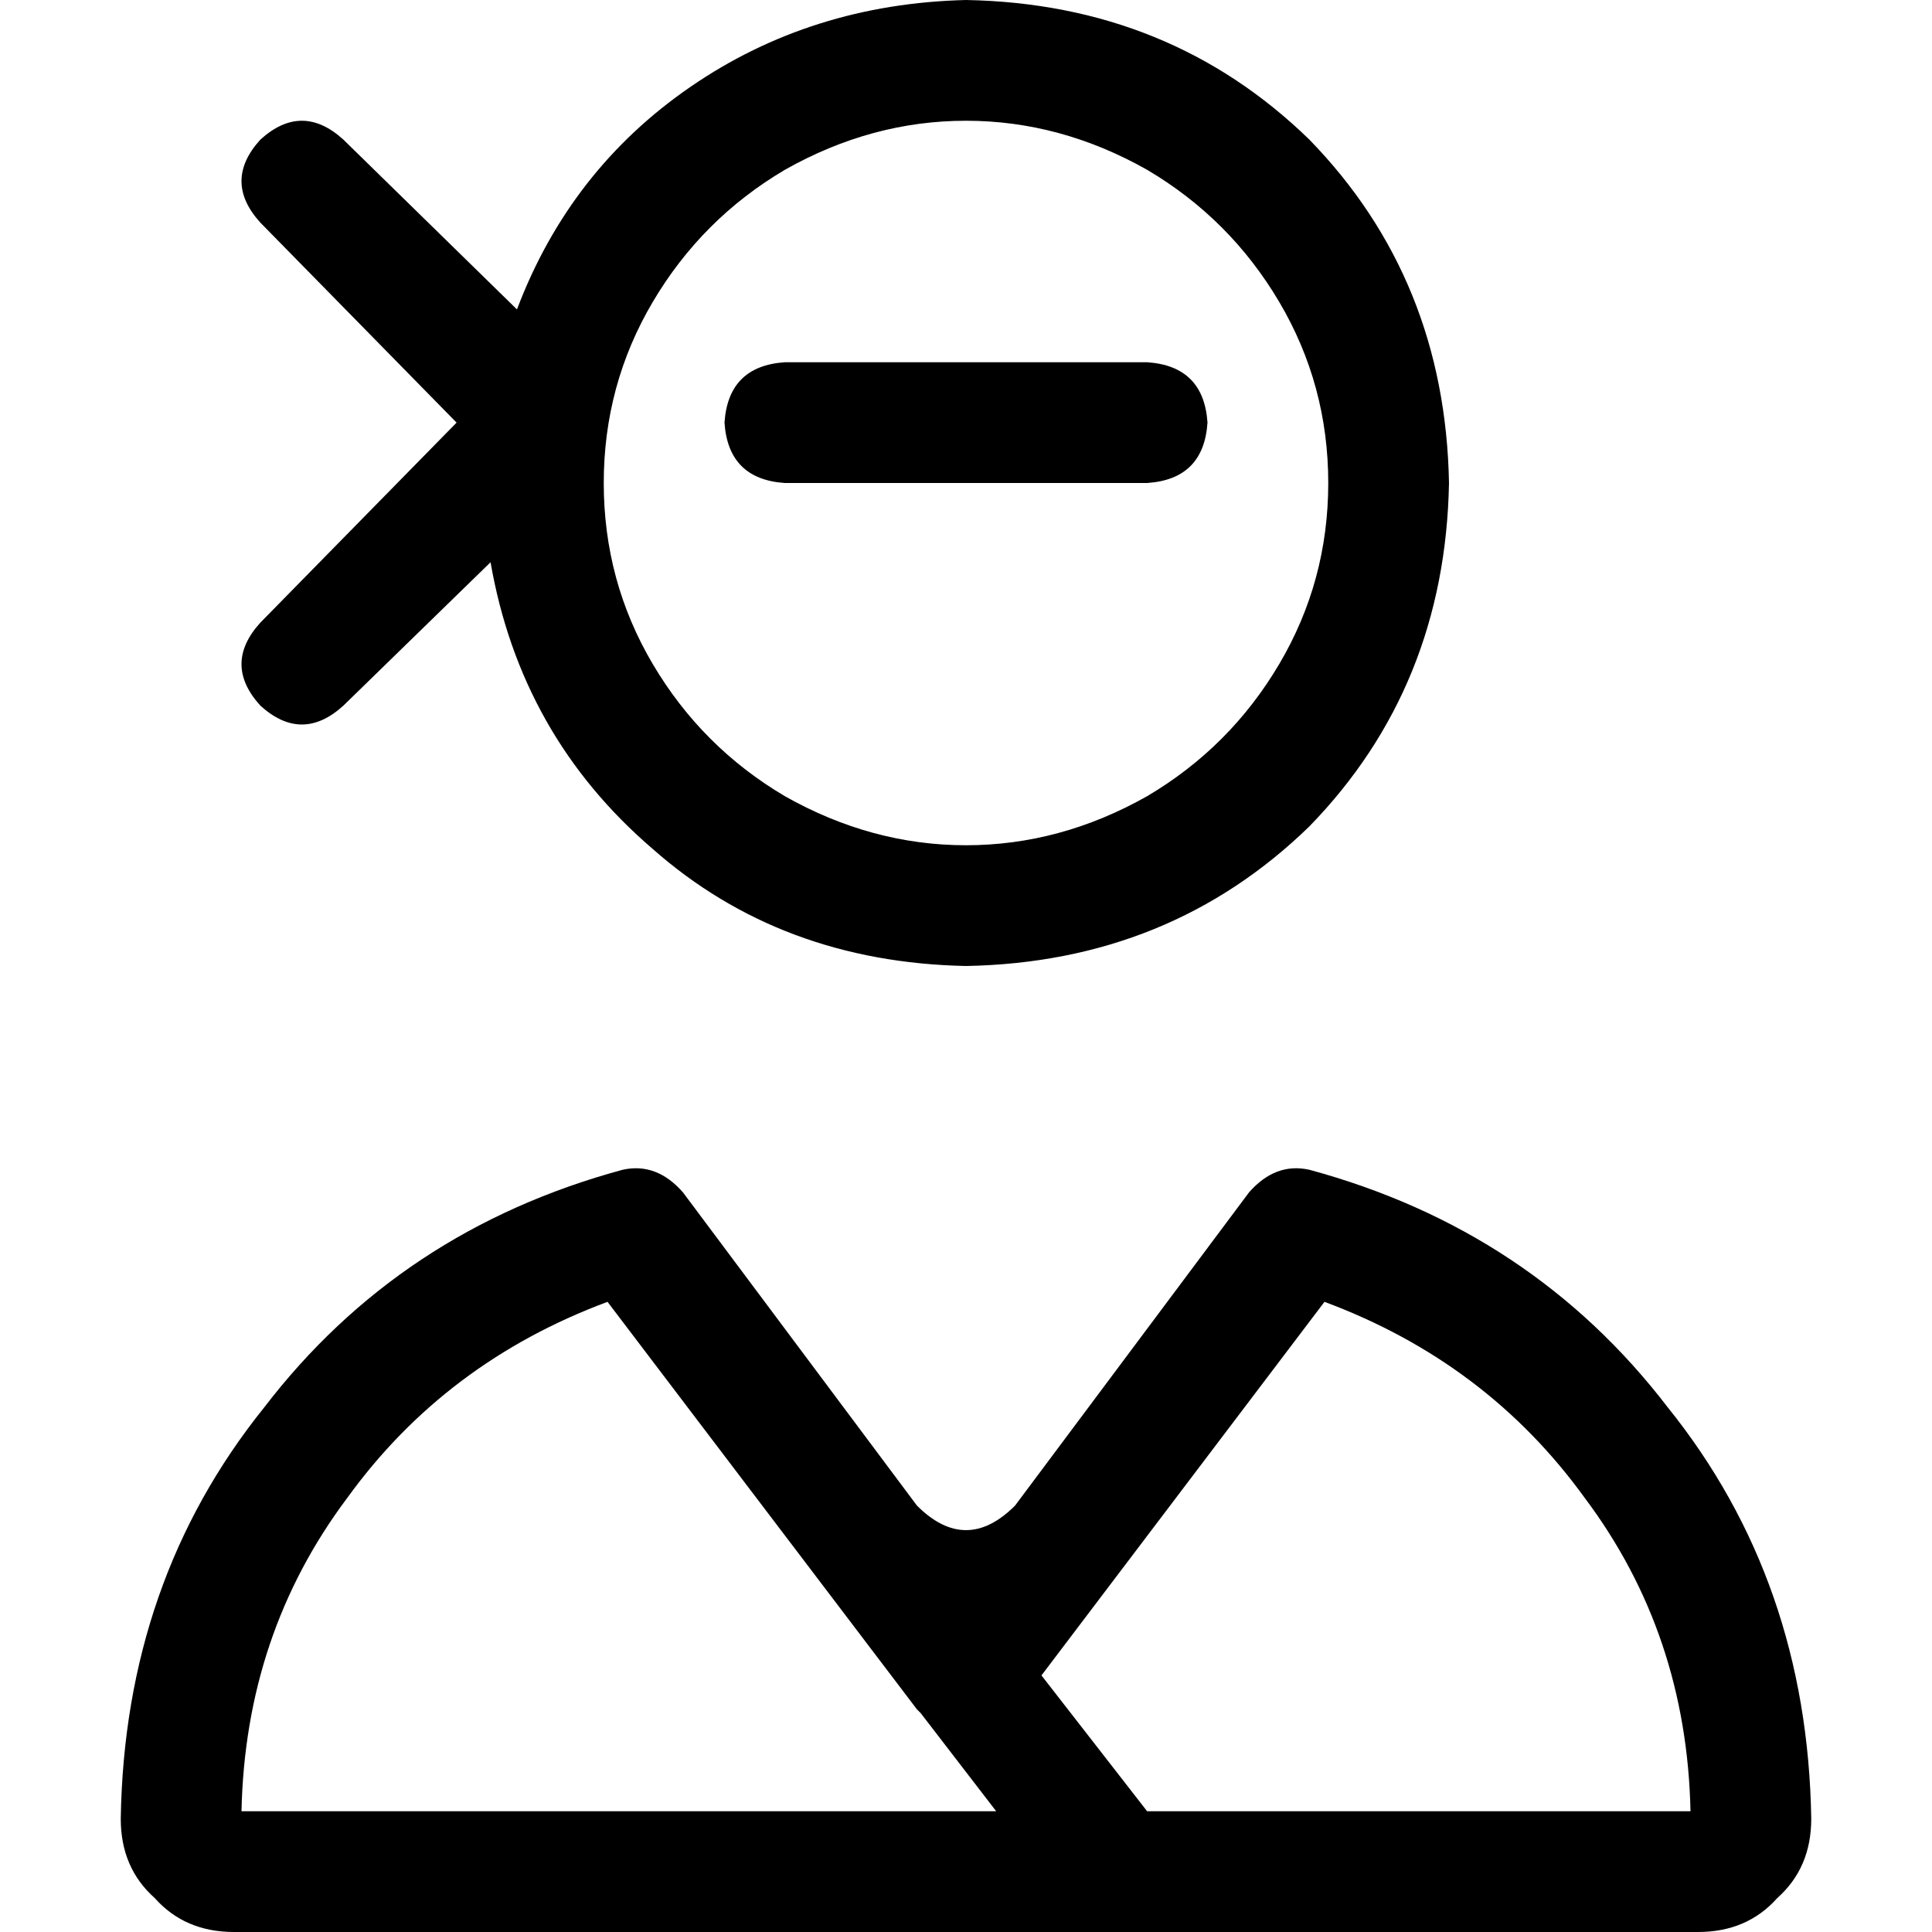 <svg xmlns="http://www.w3.org/2000/svg" viewBox="0 0 512 512">
  <path d="M 352 128 Q 352 102 339 80 L 339 80 L 339 80 Q 326 58 304 45 Q 281 32 256 32 Q 231 32 208 45 Q 186 58 173 80 Q 160 102 160 128 Q 160 154 173 176 Q 186 198 208 211 Q 231 224 256 224 Q 281 224 304 211 Q 326 198 339 176 Q 352 154 352 128 L 352 128 Z M 384 128 Q 383 182 347 219 L 347 219 L 347 219 Q 310 255 256 256 Q 207 255 173 225 Q 138 195 130 149 L 91 187 L 91 187 Q 80 197 69 187 Q 59 176 69 165 L 121 112 L 121 112 L 69 59 L 69 59 Q 59 48 69 37 Q 80 27 91 37 L 137 82 L 137 82 Q 151 45 183 23 Q 215 1 256 0 Q 310 1 347 37 Q 383 74 384 128 L 384 128 Z M 243 453 L 161 345 L 243 453 L 161 345 Q 118 361 92 397 Q 65 433 64 480 L 264 480 L 264 480 L 244 454 L 244 454 Q 243 453 243 453 Q 243 453 243 453 L 243 453 Z M 276 444 L 304 480 L 276 444 L 304 480 L 448 480 L 448 480 Q 447 433 420 397 Q 394 361 351 345 L 276 444 L 276 444 Z M 450 512 L 296 512 L 450 512 L 296 512 L 296 512 L 296 512 L 62 512 L 62 512 Q 49 512 41 503 Q 32 495 32 482 Q 33 419 70 373 Q 106 326 165 310 Q 174 308 181 316 L 243 399 L 243 399 Q 256 412 269 399 L 331 316 L 331 316 Q 338 308 347 310 Q 406 326 442 373 Q 479 419 480 482 Q 480 495 471 503 Q 463 512 450 512 L 450 512 Z M 208 96 L 304 96 L 208 96 L 304 96 Q 319 97 320 112 Q 319 127 304 128 L 208 128 L 208 128 Q 193 127 192 112 Q 193 97 208 96 L 208 96 Z" />
</svg>